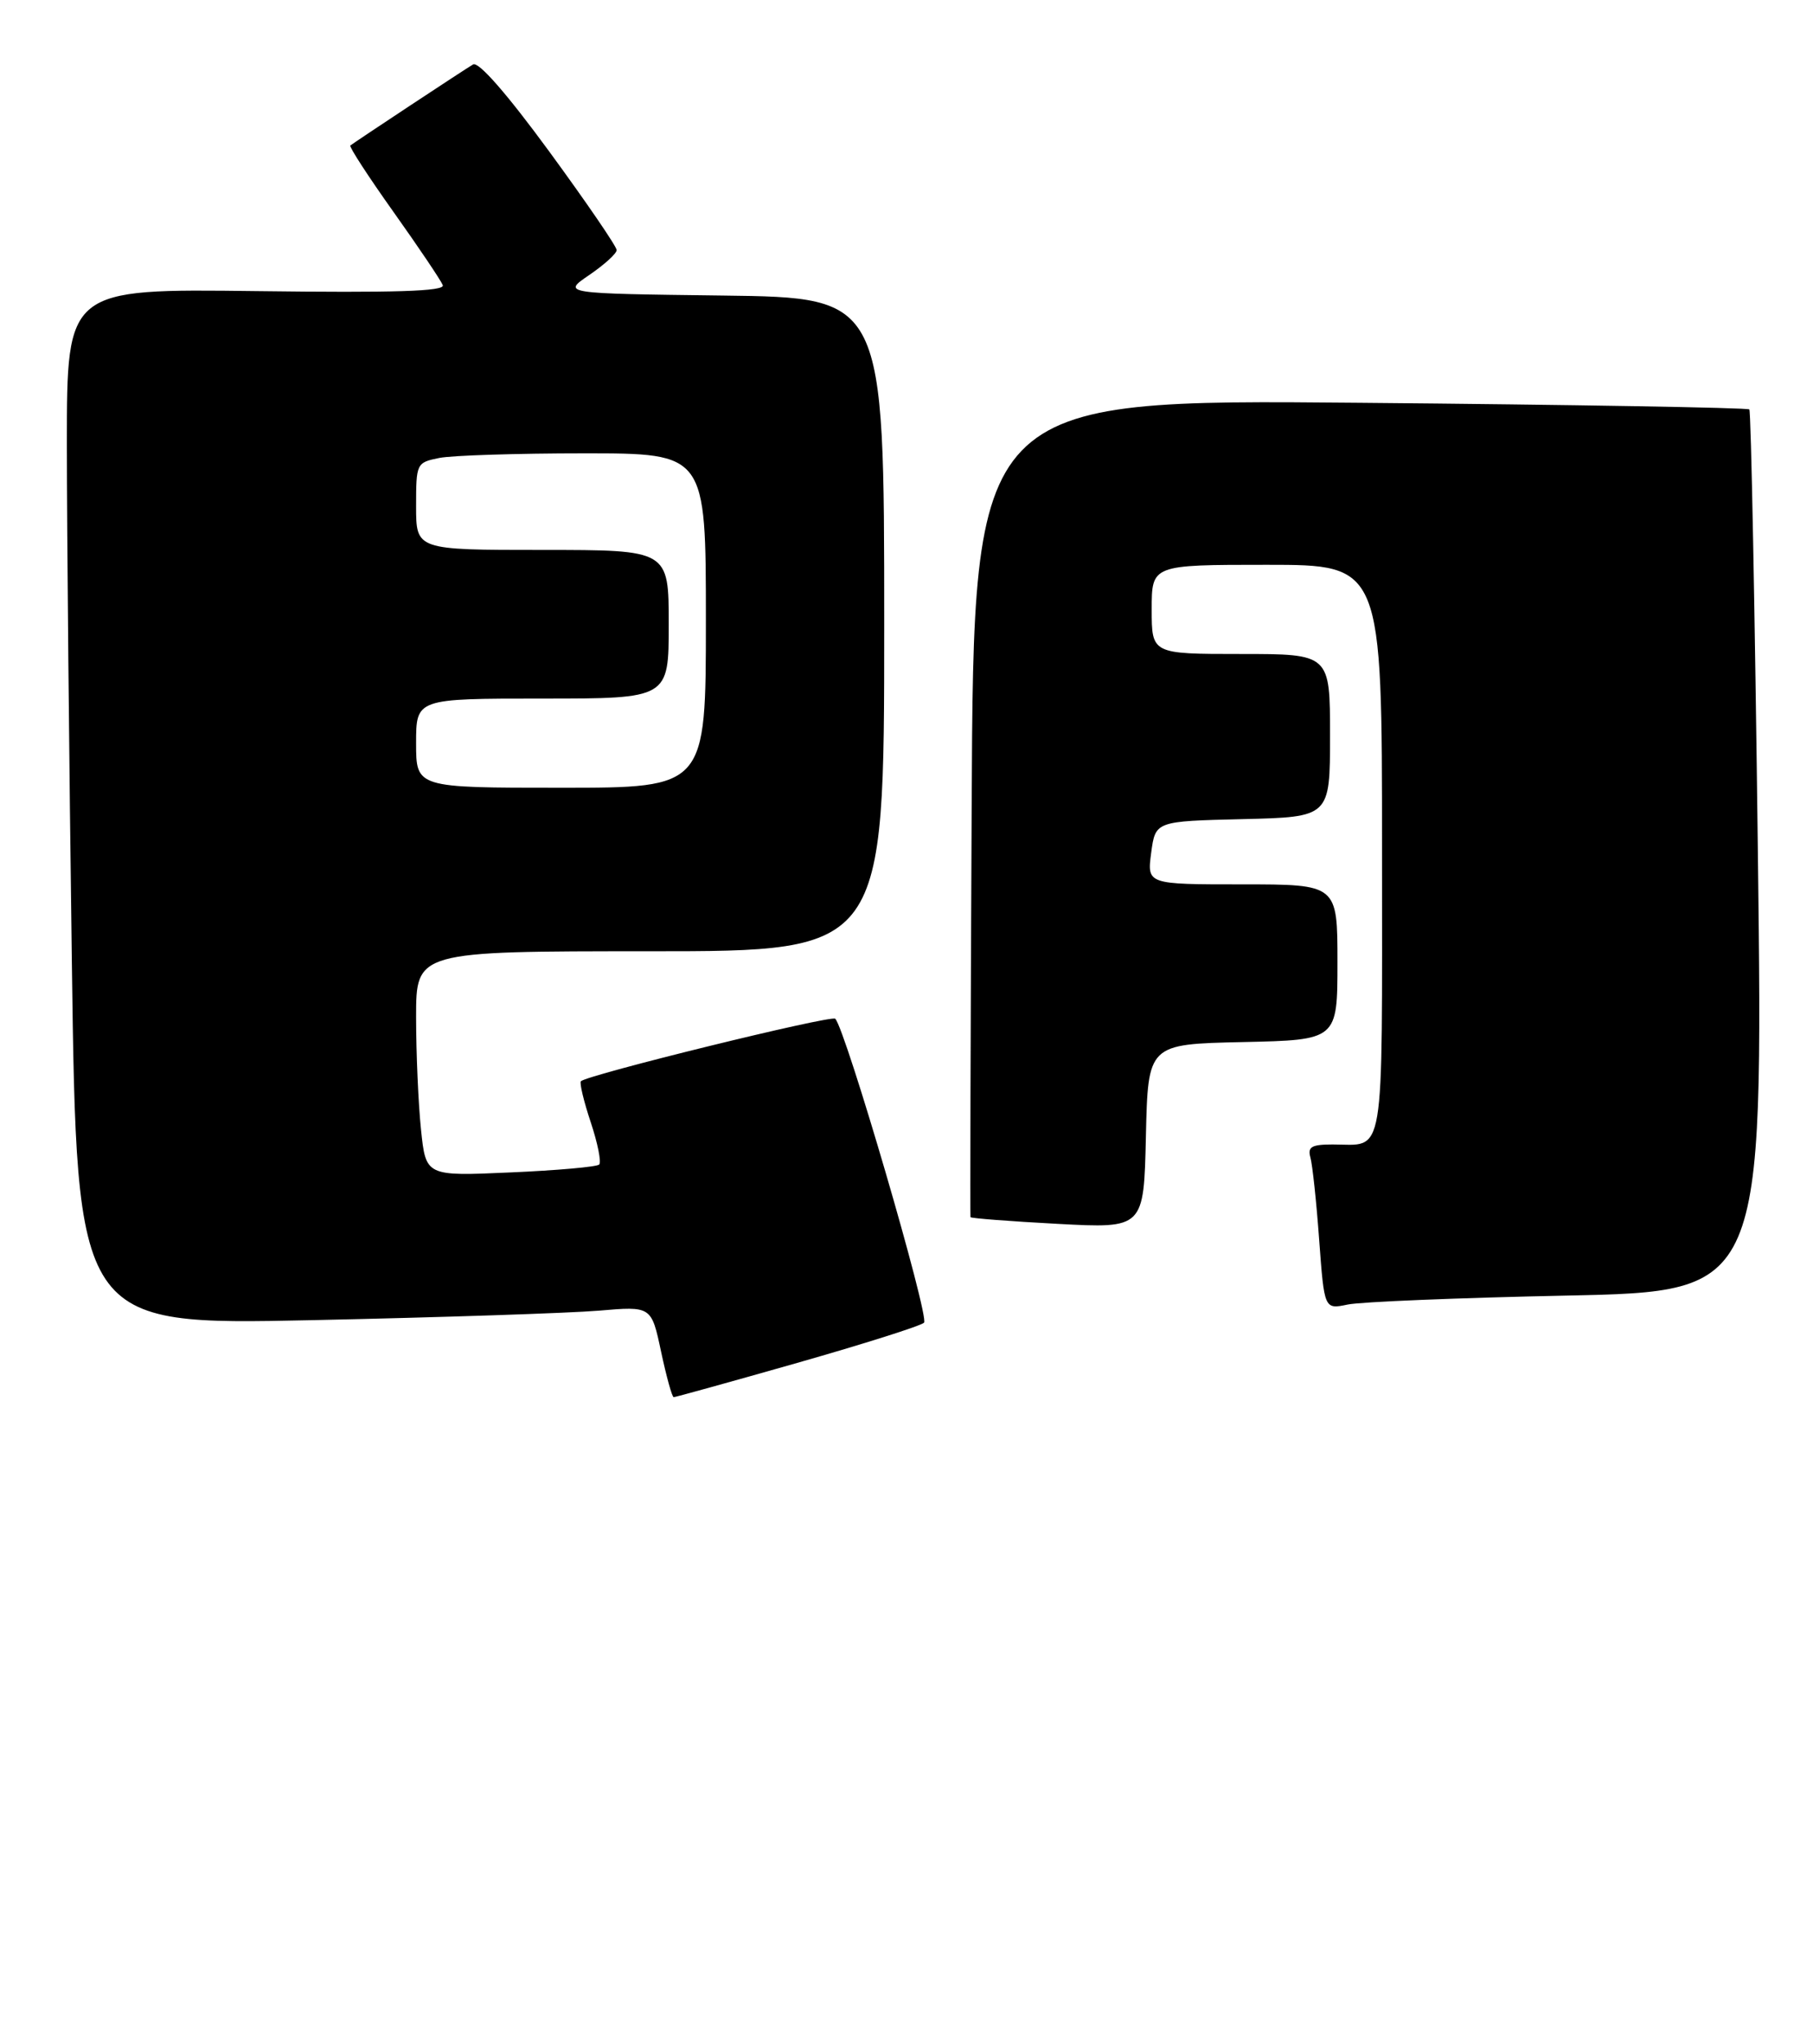 <?xml version="1.0" encoding="UTF-8" standalone="no"?>
<!DOCTYPE svg PUBLIC "-//W3C//DTD SVG 1.1//EN" "http://www.w3.org/Graphics/SVG/1.1/DTD/svg11.dtd" >
<svg xmlns="http://www.w3.org/2000/svg" xmlns:xlink="http://www.w3.org/1999/xlink" version="1.1" viewBox="0 0 244 275">
 <g >
 <path fill="currentColor"
d=" M 107.29 183.39 C 116.20 180.85 123.89 178.42 124.36 177.98 C 125.13 177.26 113.79 138.46 112.41 137.08 C 111.89 136.55 79.04 144.63 78.18 145.49 C 77.97 145.70 78.56 148.18 79.50 151.00 C 80.44 153.82 80.95 156.38 80.64 156.70 C 80.33 157.01 74.95 157.49 68.69 157.76 C 57.31 158.27 57.31 158.27 56.66 151.99 C 56.30 148.53 56.00 141.72 56.00 136.85 C 56.00 128.00 56.00 128.00 87.50 128.00 C 119.00 128.00 119.00 128.00 119.00 84.02 C 119.00 40.04 119.00 40.04 97.32 39.77 C 75.64 39.50 75.64 39.50 79.31 37.00 C 81.33 35.62 82.99 34.12 82.99 33.65 C 83.00 33.18 78.91 27.21 73.92 20.39 C 68.23 12.62 64.40 8.24 63.67 8.67 C 62.46 9.38 47.77 19.09 47.15 19.58 C 46.96 19.74 49.58 23.77 52.98 28.55 C 56.38 33.33 59.35 37.75 59.59 38.37 C 59.91 39.20 53.18 39.41 34.51 39.17 C 9.00 38.85 9.00 38.85 9.00 59.67 C 9.00 71.13 9.30 102.51 9.67 129.40 C 10.33 178.31 10.33 178.31 41.92 177.64 C 59.29 177.27 76.69 176.69 80.59 176.36 C 87.67 175.75 87.67 175.75 88.97 181.88 C 89.69 185.24 90.45 188.00 90.67 188.00 C 90.89 188.00 98.37 185.93 107.29 183.39 Z  M 210.90 174.33 C 237.30 173.78 237.30 173.78 236.58 114.65 C 236.18 82.13 235.66 55.33 235.43 55.09 C 235.19 54.86 211.60 54.45 183.01 54.20 C 131.03 53.73 131.03 53.73 130.77 108.61 C 130.62 138.80 130.55 163.63 130.61 163.78 C 130.67 163.93 135.95 164.34 142.33 164.68 C 153.94 165.30 153.94 165.30 154.22 152.90 C 154.50 140.50 154.50 140.50 167.25 140.22 C 180.00 139.94 180.00 139.94 180.00 129.47 C 180.00 119.00 180.00 119.00 167.18 119.00 C 154.37 119.00 154.37 119.00 154.93 114.75 C 155.50 110.50 155.50 110.50 167.25 110.22 C 179.00 109.94 179.00 109.94 179.00 98.97 C 179.00 88.00 179.00 88.00 167.00 88.00 C 155.00 88.00 155.00 88.00 155.00 82.00 C 155.00 76.00 155.00 76.00 170.50 76.00 C 186.00 76.00 186.00 76.00 186.00 114.39 C 186.00 156.91 186.49 154.00 179.35 154.00 C 176.51 154.00 175.96 154.32 176.36 155.75 C 176.63 156.71 177.17 161.71 177.54 166.85 C 178.23 176.19 178.23 176.19 181.36 175.54 C 183.09 175.17 196.38 174.63 210.90 174.33 Z  M 56.00 100.00 C 56.00 94.00 56.00 94.00 73.00 94.00 C 90.00 94.00 90.00 94.00 90.00 84.00 C 90.00 74.00 90.00 74.00 73.00 74.00 C 56.00 74.00 56.00 74.00 56.00 68.12 C 56.00 62.34 56.05 62.24 59.13 61.62 C 60.84 61.28 69.62 61.00 78.63 61.00 C 95.00 61.00 95.00 61.00 95.00 83.50 C 95.00 106.00 95.00 106.00 75.50 106.00 C 56.00 106.00 56.00 106.00 56.00 100.00 Z "/>
</g>
</svg>